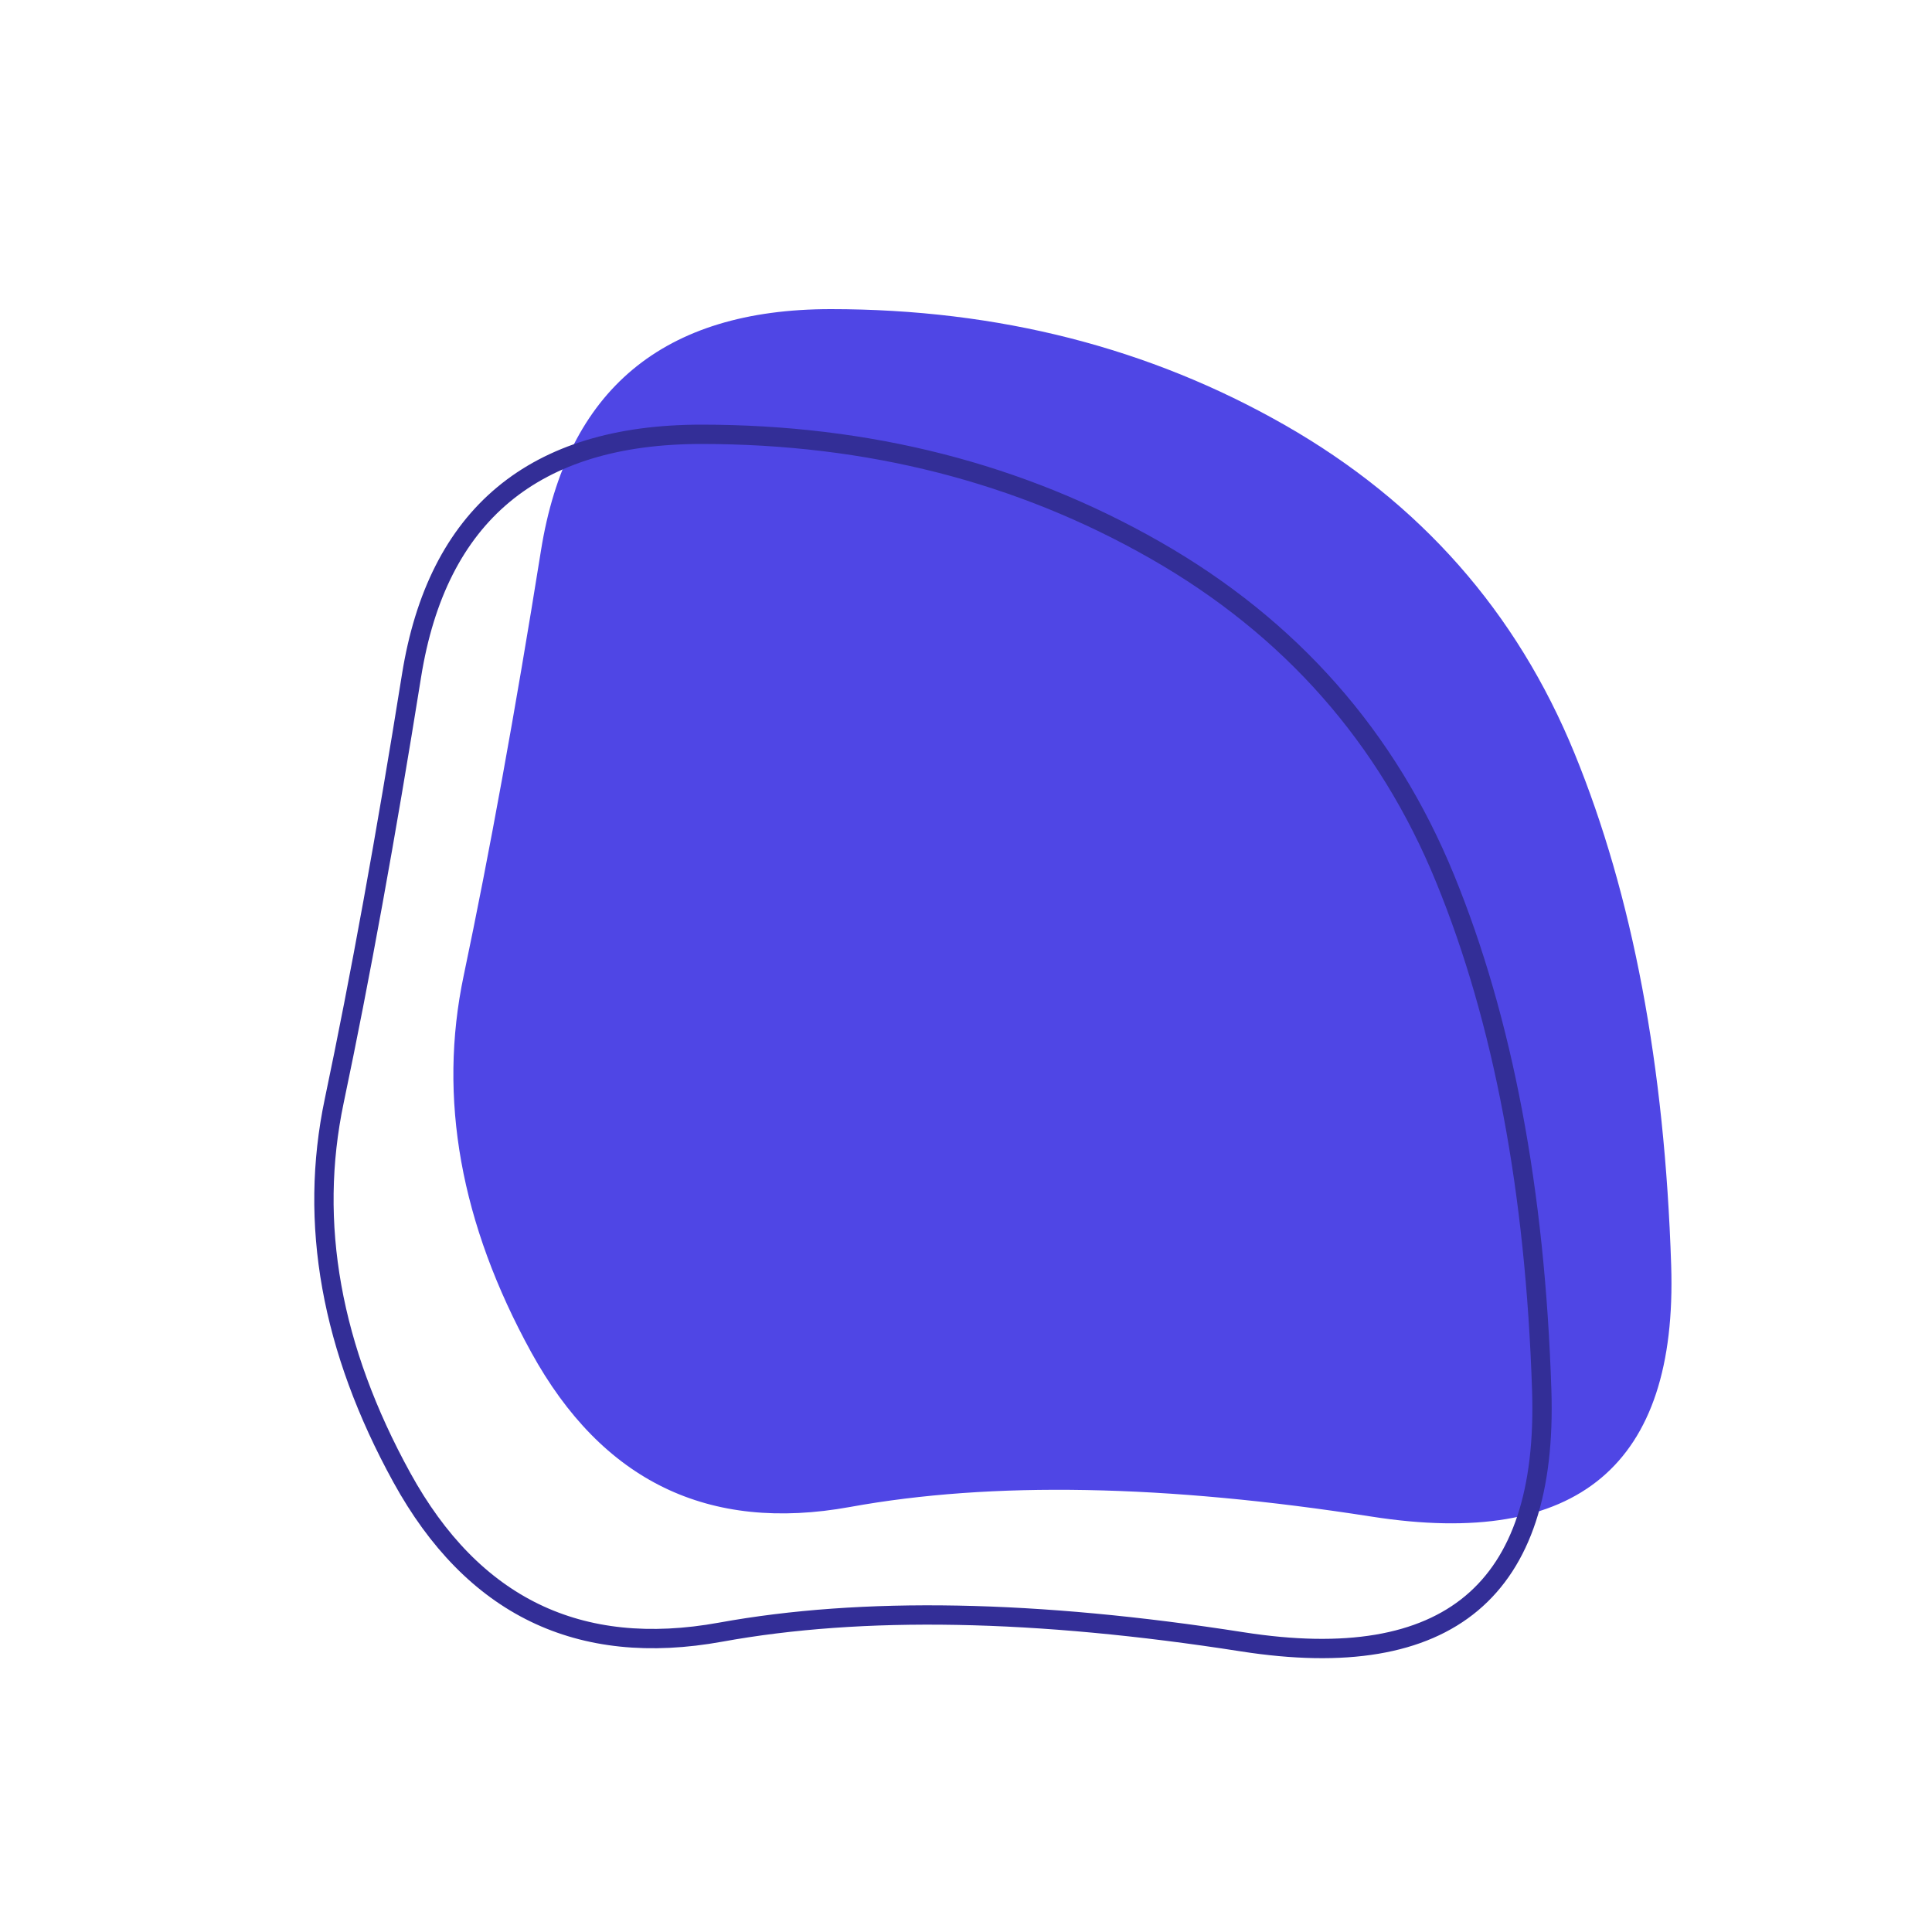 <svg viewBox="0 0 100 100" xmlns="http://www.w3.org/2000/svg"><path d="M86.5,65.5Q87,81,71,78.5Q55,76,44,78Q33,80,27.5,70Q22,60,24,50.5Q26,41,28,28.5Q30,16,43,16Q56,16,66.5,22Q77,28,81.5,39Q86,50,86.5,65.5Z" stroke="none" fill="#4F46E5"/><path d="M86.5,65.5Q87,81,71,78.5Q55,76,44,78Q33,80,27.5,70Q22,60,24,50.5Q26,41,28,28.5Q30,16,43,16Q56,16,66.5,22Q77,28,81.5,39Q86,50,86.5,65.5Z" transform="translate(-6.7 6.48)" stroke="#332e97" stroke-width="1" fill="none"/></svg>